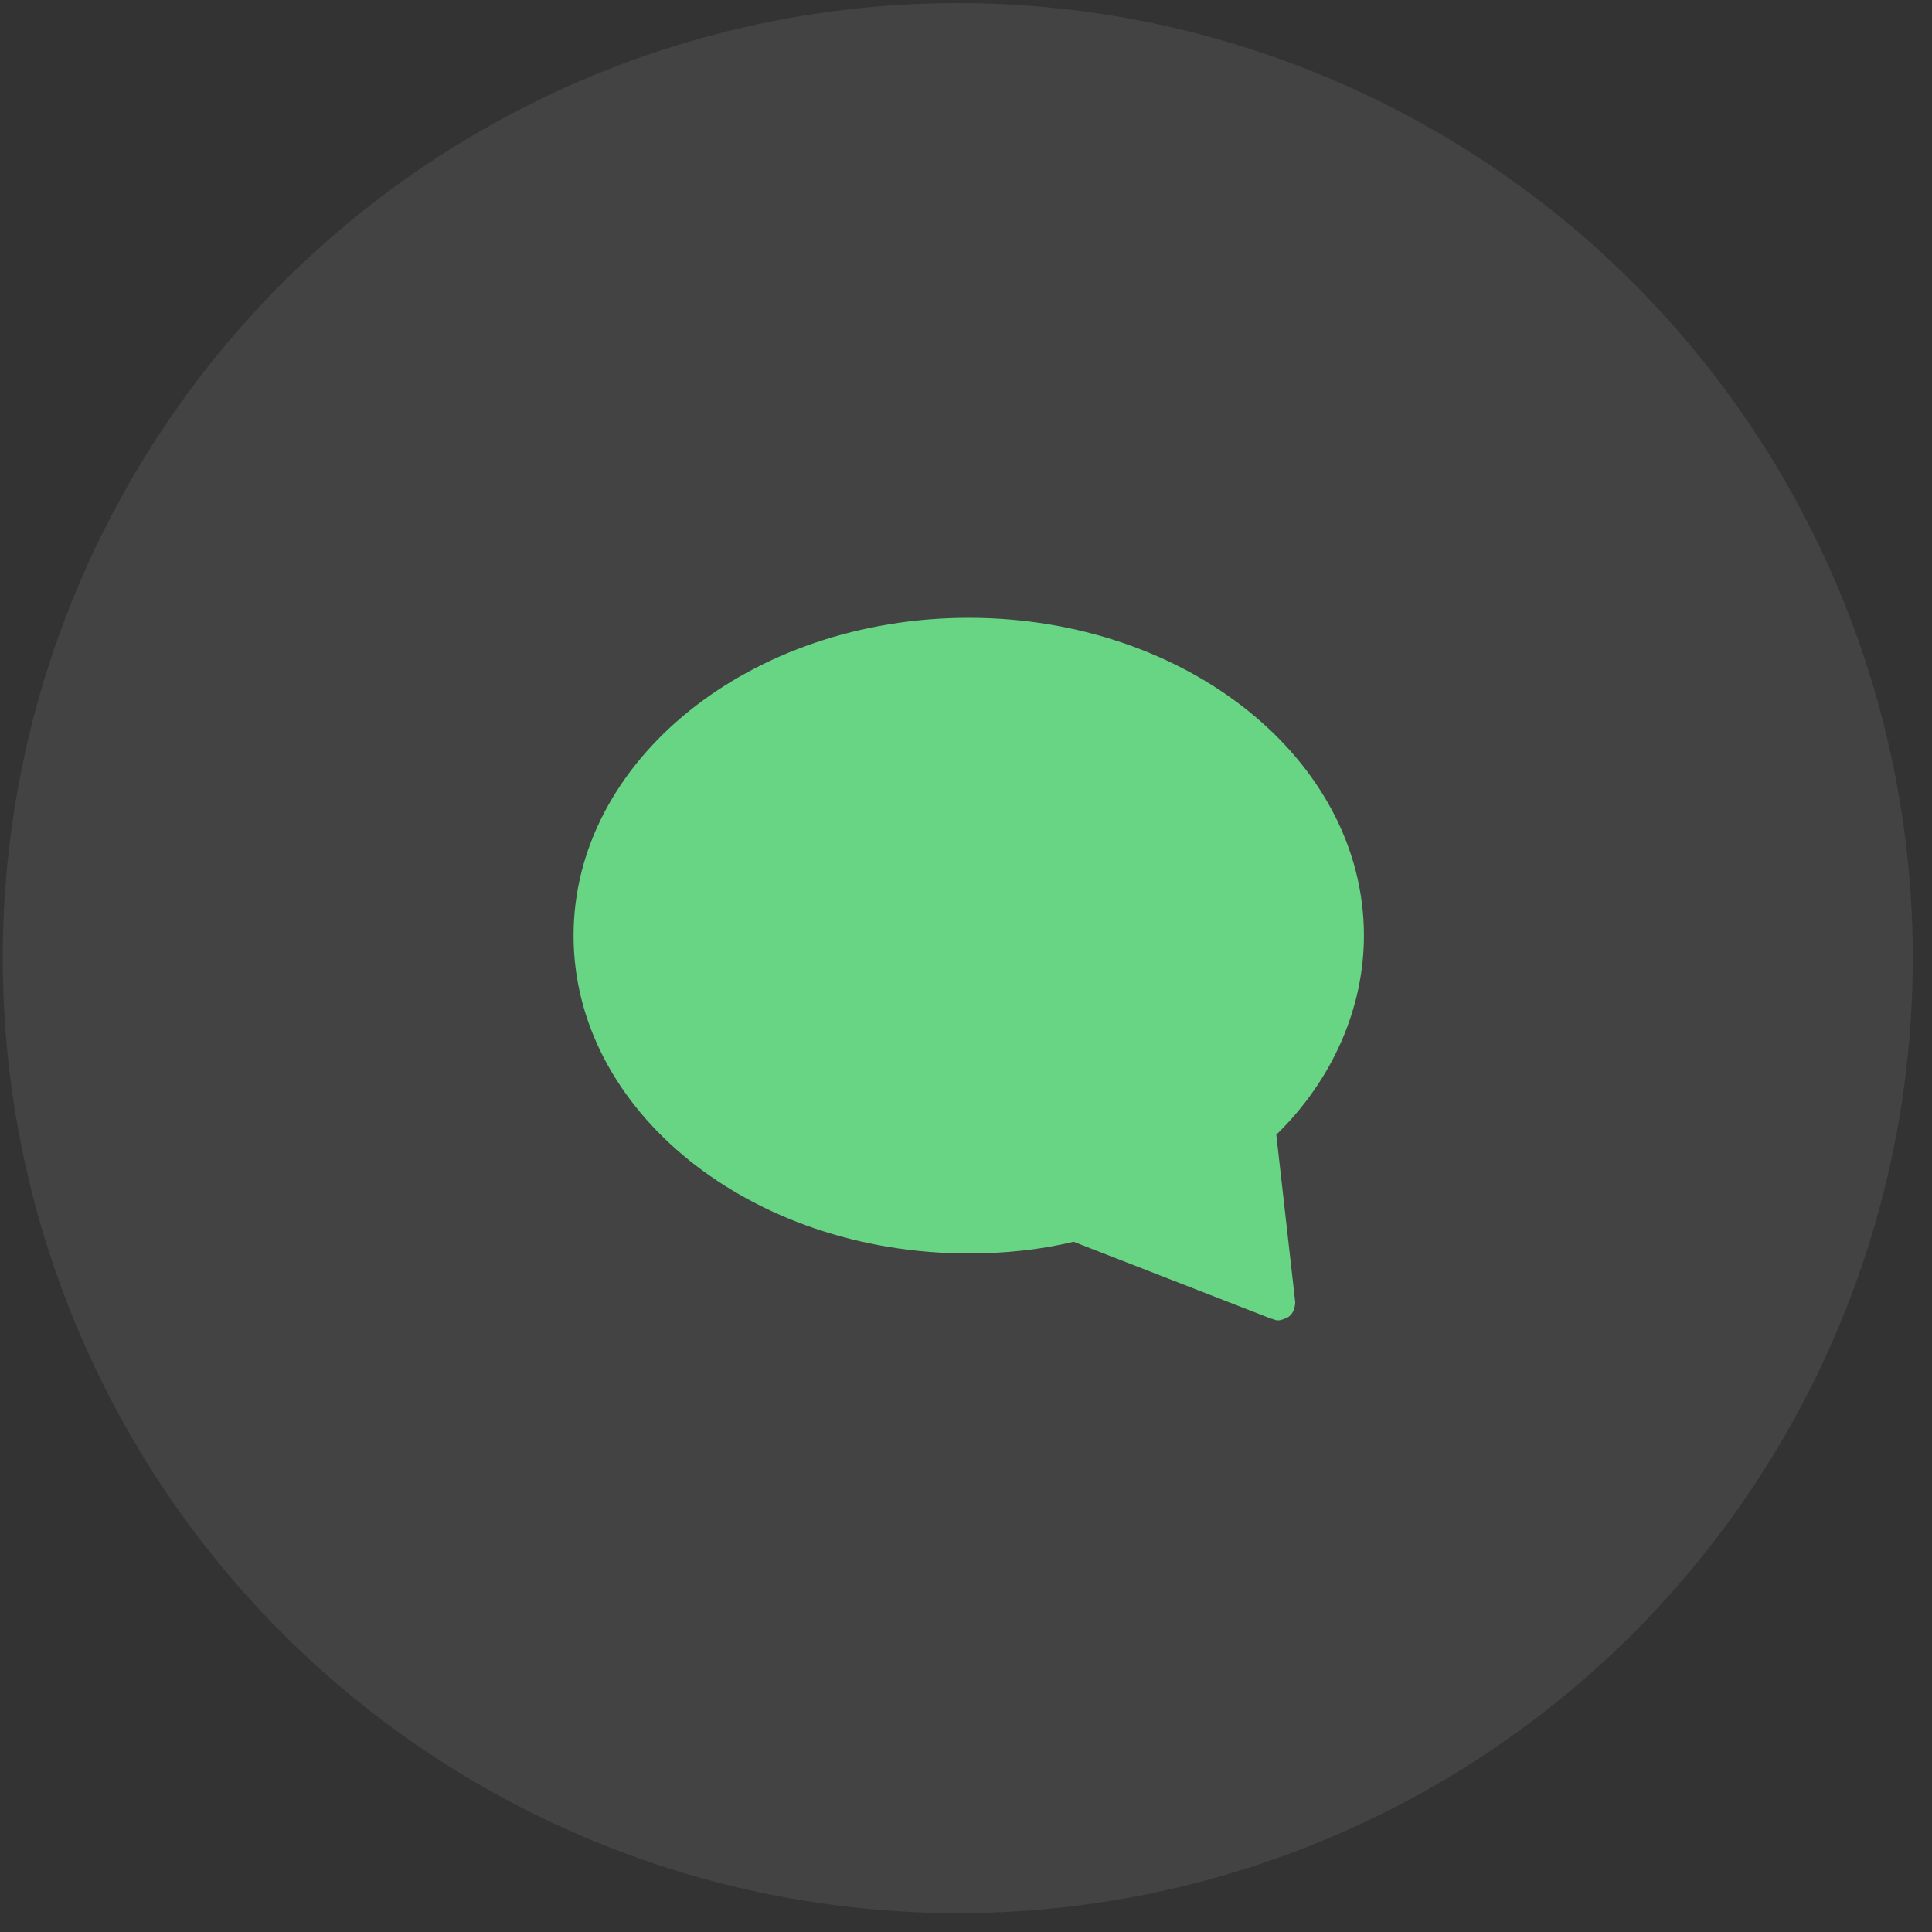 <svg width="88" height="88" viewBox="0 0 88 88" fill="none" xmlns="http://www.w3.org/2000/svg">
<rect x="0" y="0" width="88" height="88" fill="#333333" stroke="none"/>
<circle opacity="0.079" cx="43.625" cy="43.641" r="43.5" fill="white"/>
<path d="M44.125 28.141C34.186 28.141 26.125 34.617 26.125 42.617C26.125 50.617 34.186 57.093 44.125 57.093C45.69 57.093 47.334 56.941 48.899 56.56L57.899 60.064C57.977 60.064 58.055 60.141 58.212 60.141C58.368 60.141 58.525 60.064 58.681 59.988C58.916 59.836 58.995 59.531 58.995 59.303L58.134 51.684C60.716 49.169 62.125 45.893 62.125 42.617C62.125 34.617 54.064 28.141 44.125 28.141Z" fill="#68D585"/>
</svg>
